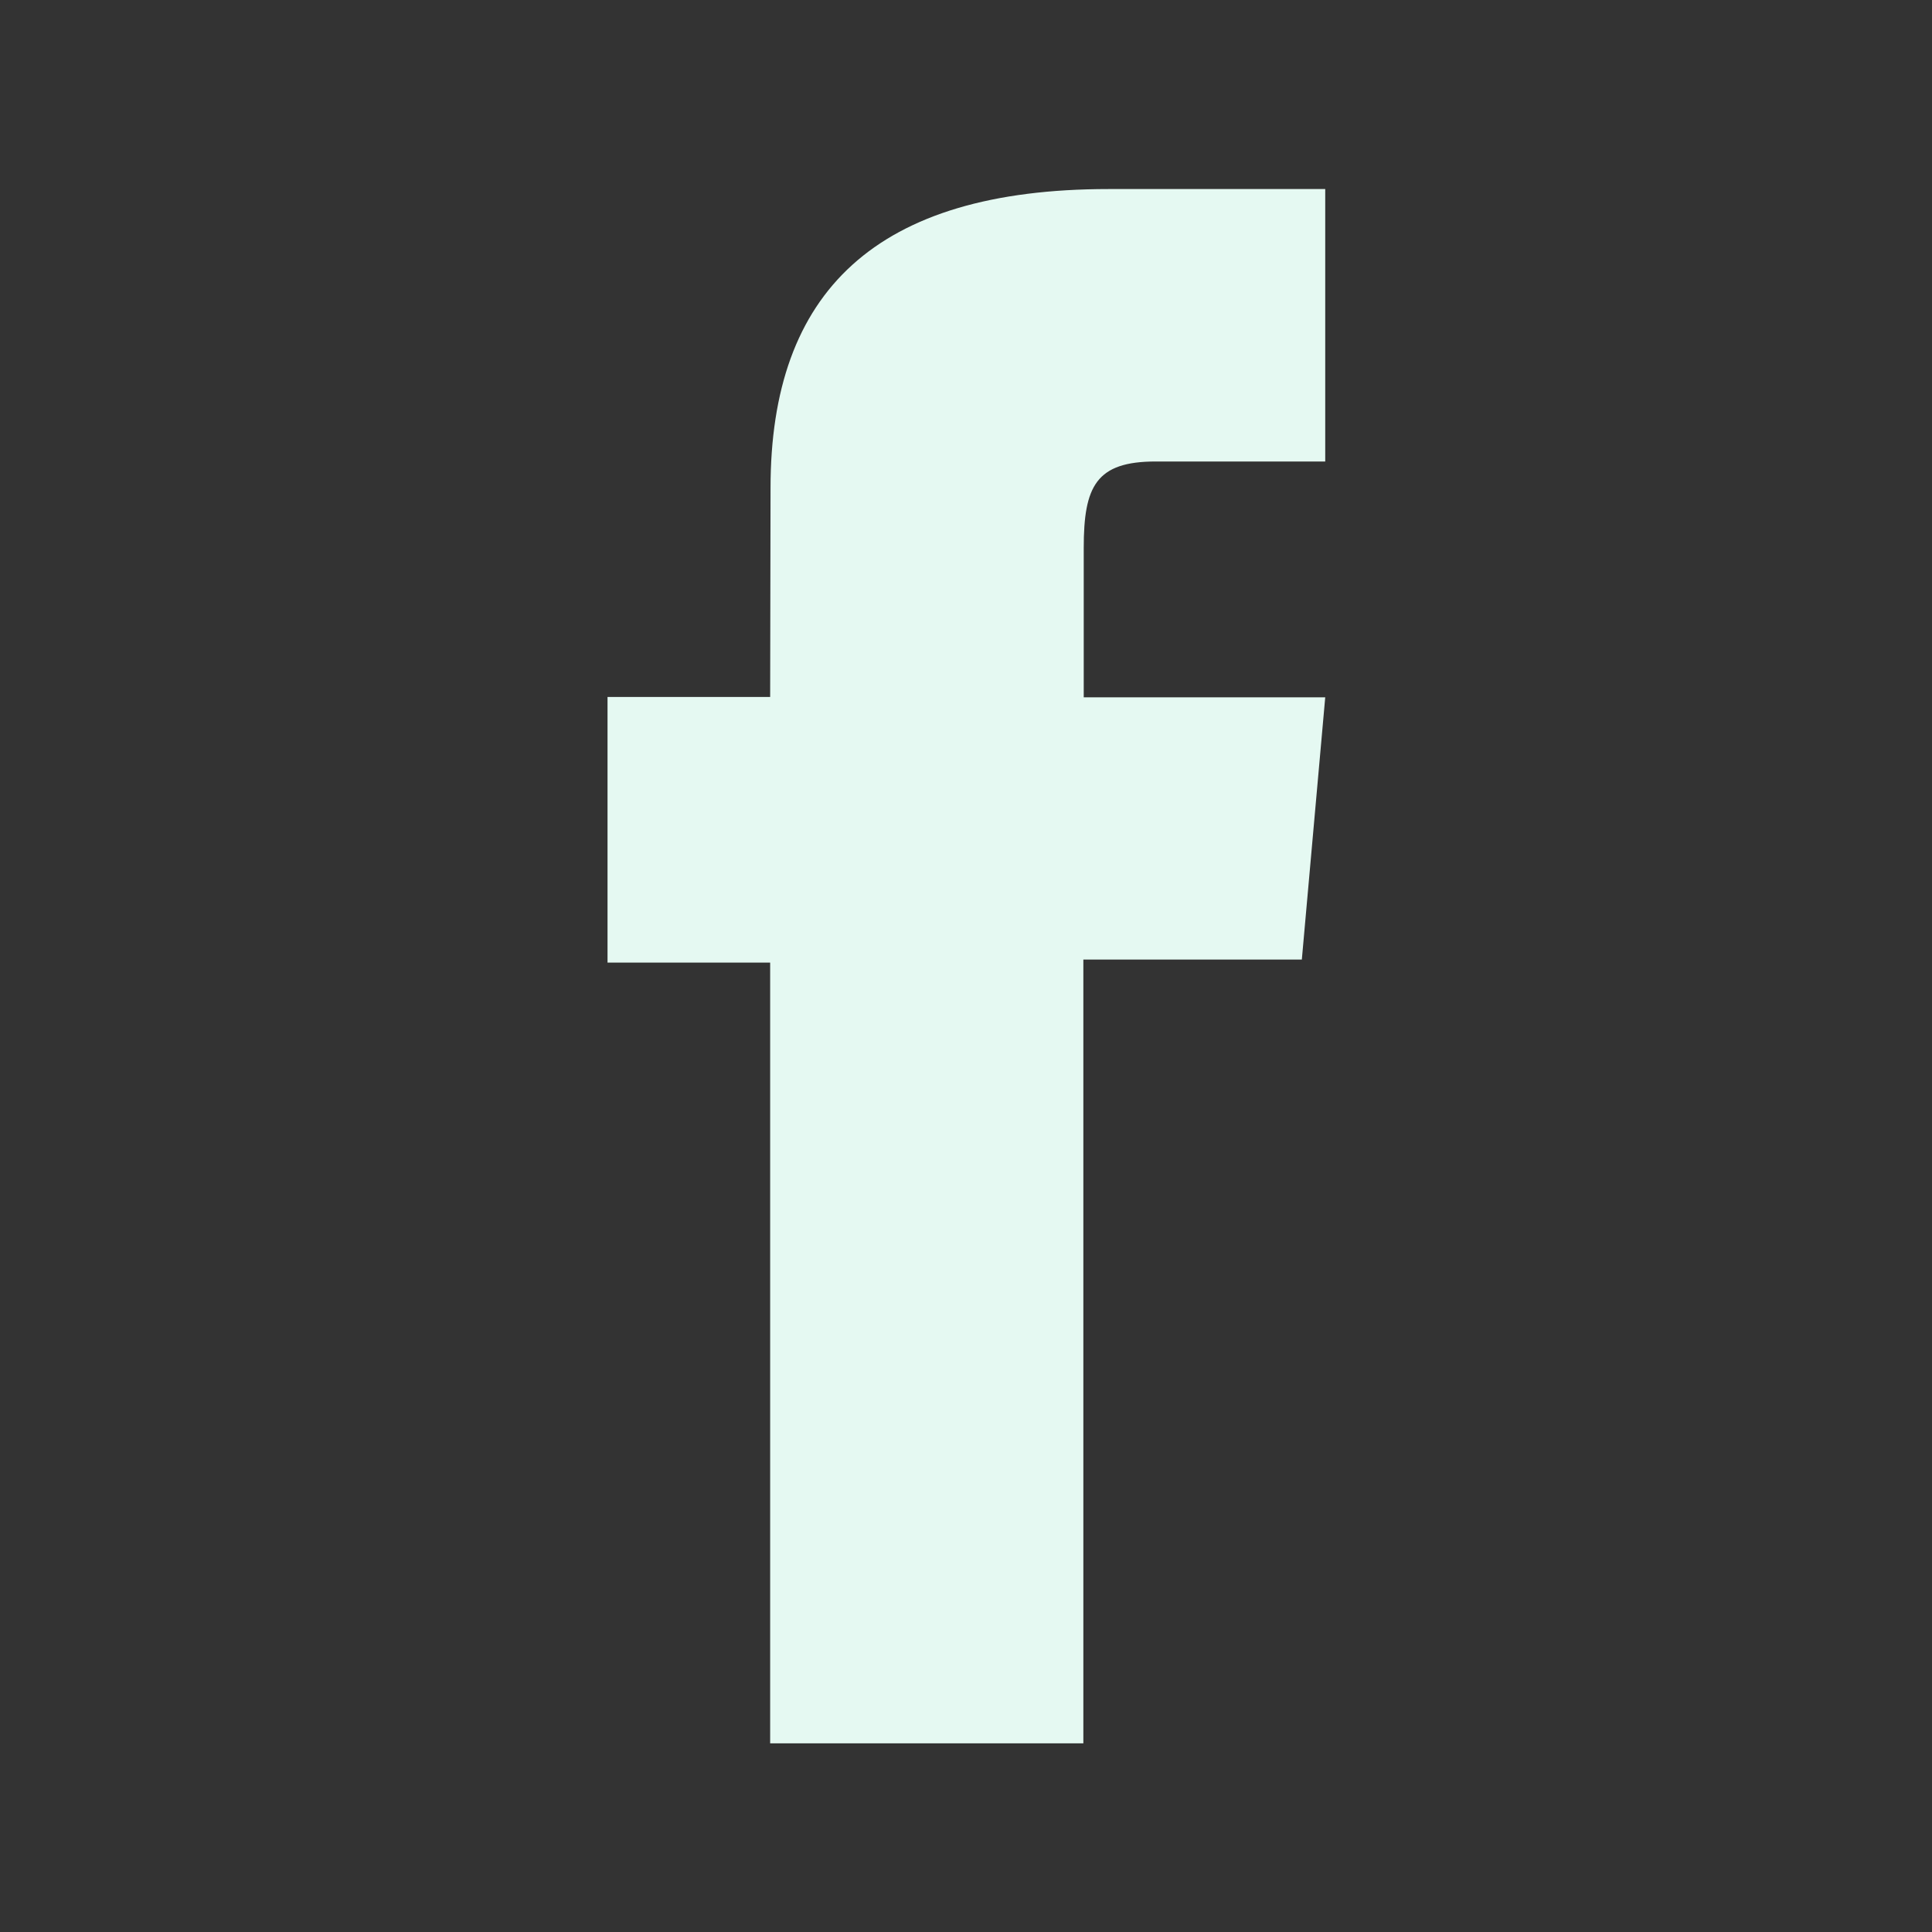 <?xml version="1.0" encoding="utf-8"?>
<!-- Generator: Adobe Illustrator 18.1.1, SVG Export Plug-In . SVG Version: 6.00 Build 0)  -->
<svg version="1.1" id="Ebene_1" xmlns="http://www.w3.org/2000/svg" xmlns:xlink="http://www.w3.org/1999/xlink" x="0px" y="0px"
	 viewBox="185 -186.3 512 512" enable-background="new 185 -186.3 512 512" xml:space="preserve">
<rect x="185" y="-186.3" width="512" height="512" fill="#333333" stroke="none"/>
<path id="facebook-icon" fill="#e5f9f2" d="M389.1-1.6h-43.1v70.4h43.1v206.9h83V68h57.9l6.2-69.5h-64c0,0,0-26,0-39.6
	c0-16.4,3.3-22.9,19.1-22.9c12.8,0,44.9,0,44.9,0v-72.2c0,0-47.3,0-57.4,0c-61.7,0-89.6,27.2-89.6,79.2
	C389.1-11.7,389.1-1.6,389.1-1.6z"/>
</svg>
